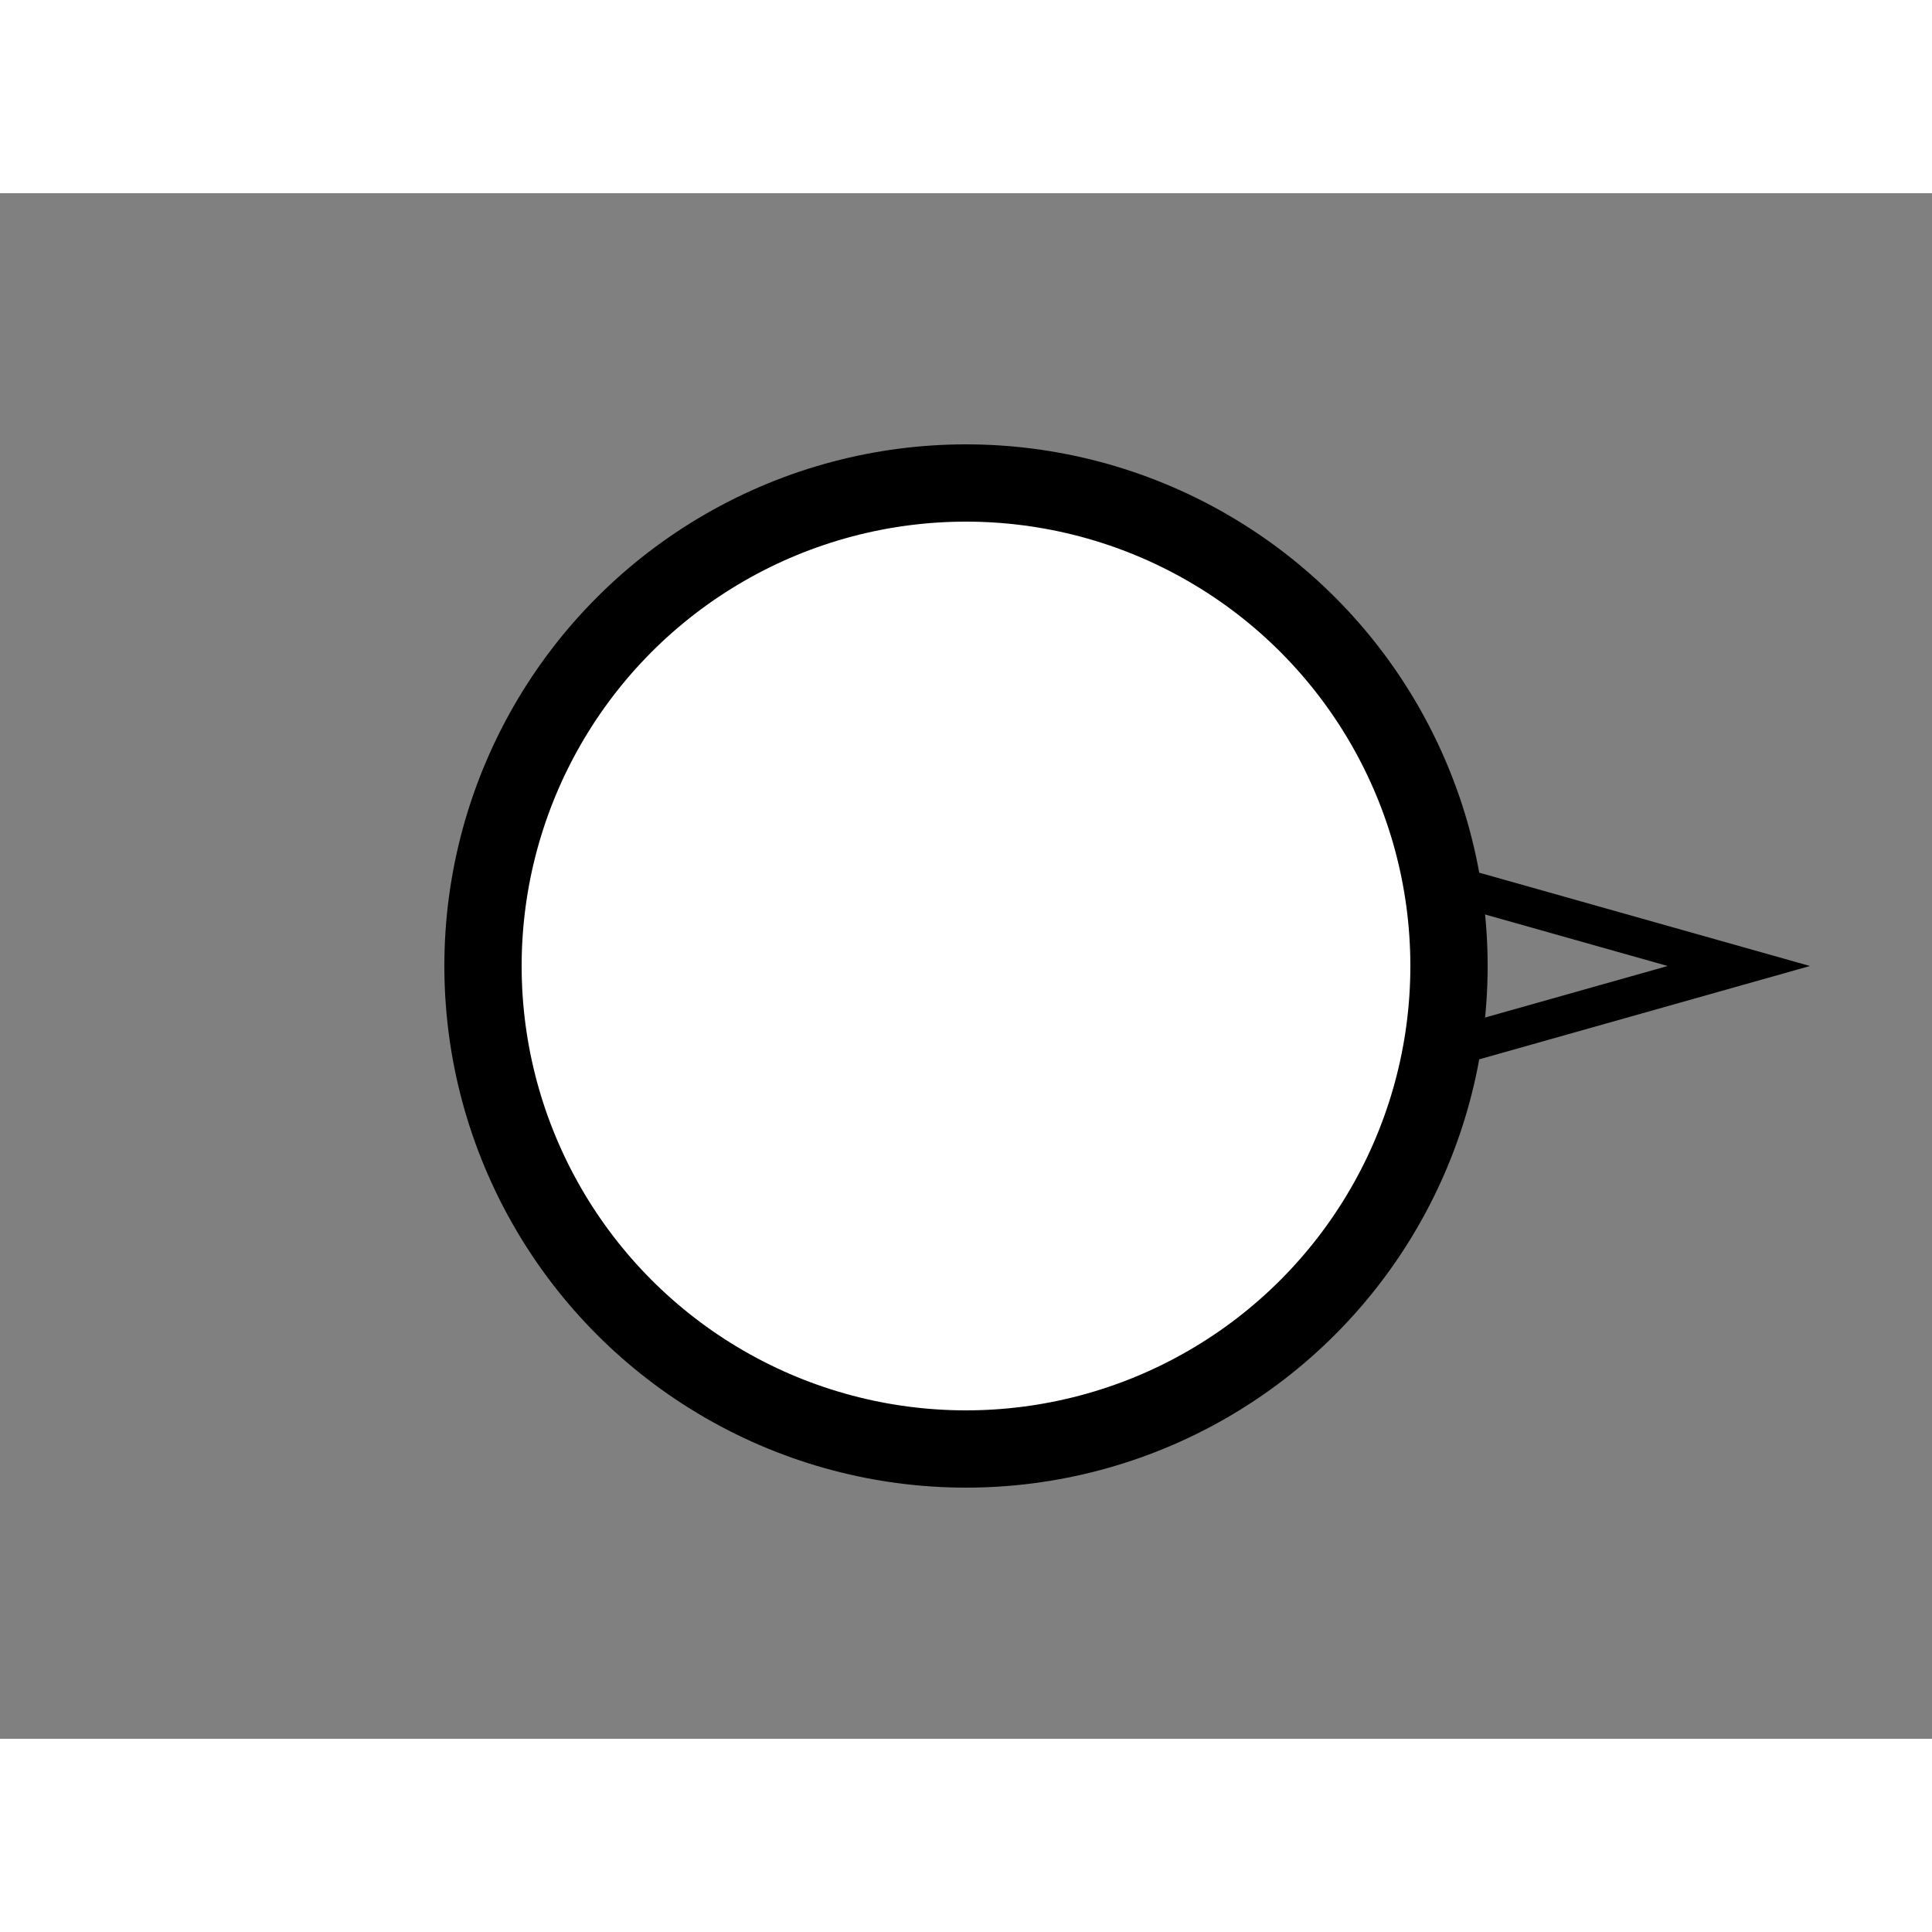 <?xml version="1.0" standalone="no"?>

<svg xmlns="http://www.w3.org/2000/svg"
     xmlns:cx="http://drood.com/NS/v1/"
     height="100" width="100" viewBox="0 0 100 80" overflow="visible">
  <rect x="0" y="0" width="100" height="80" fill="#808080" stroke="none"/>
  <circle fill="white" stroke="black" stroke-width="4"
          r="25" cx="50" cy="40"/>
  <path stroke="black" stroke-width="2" fill="none"
        d="M 74.62 35.66 L 90 40 L 74.62 44.34" />
</svg>
